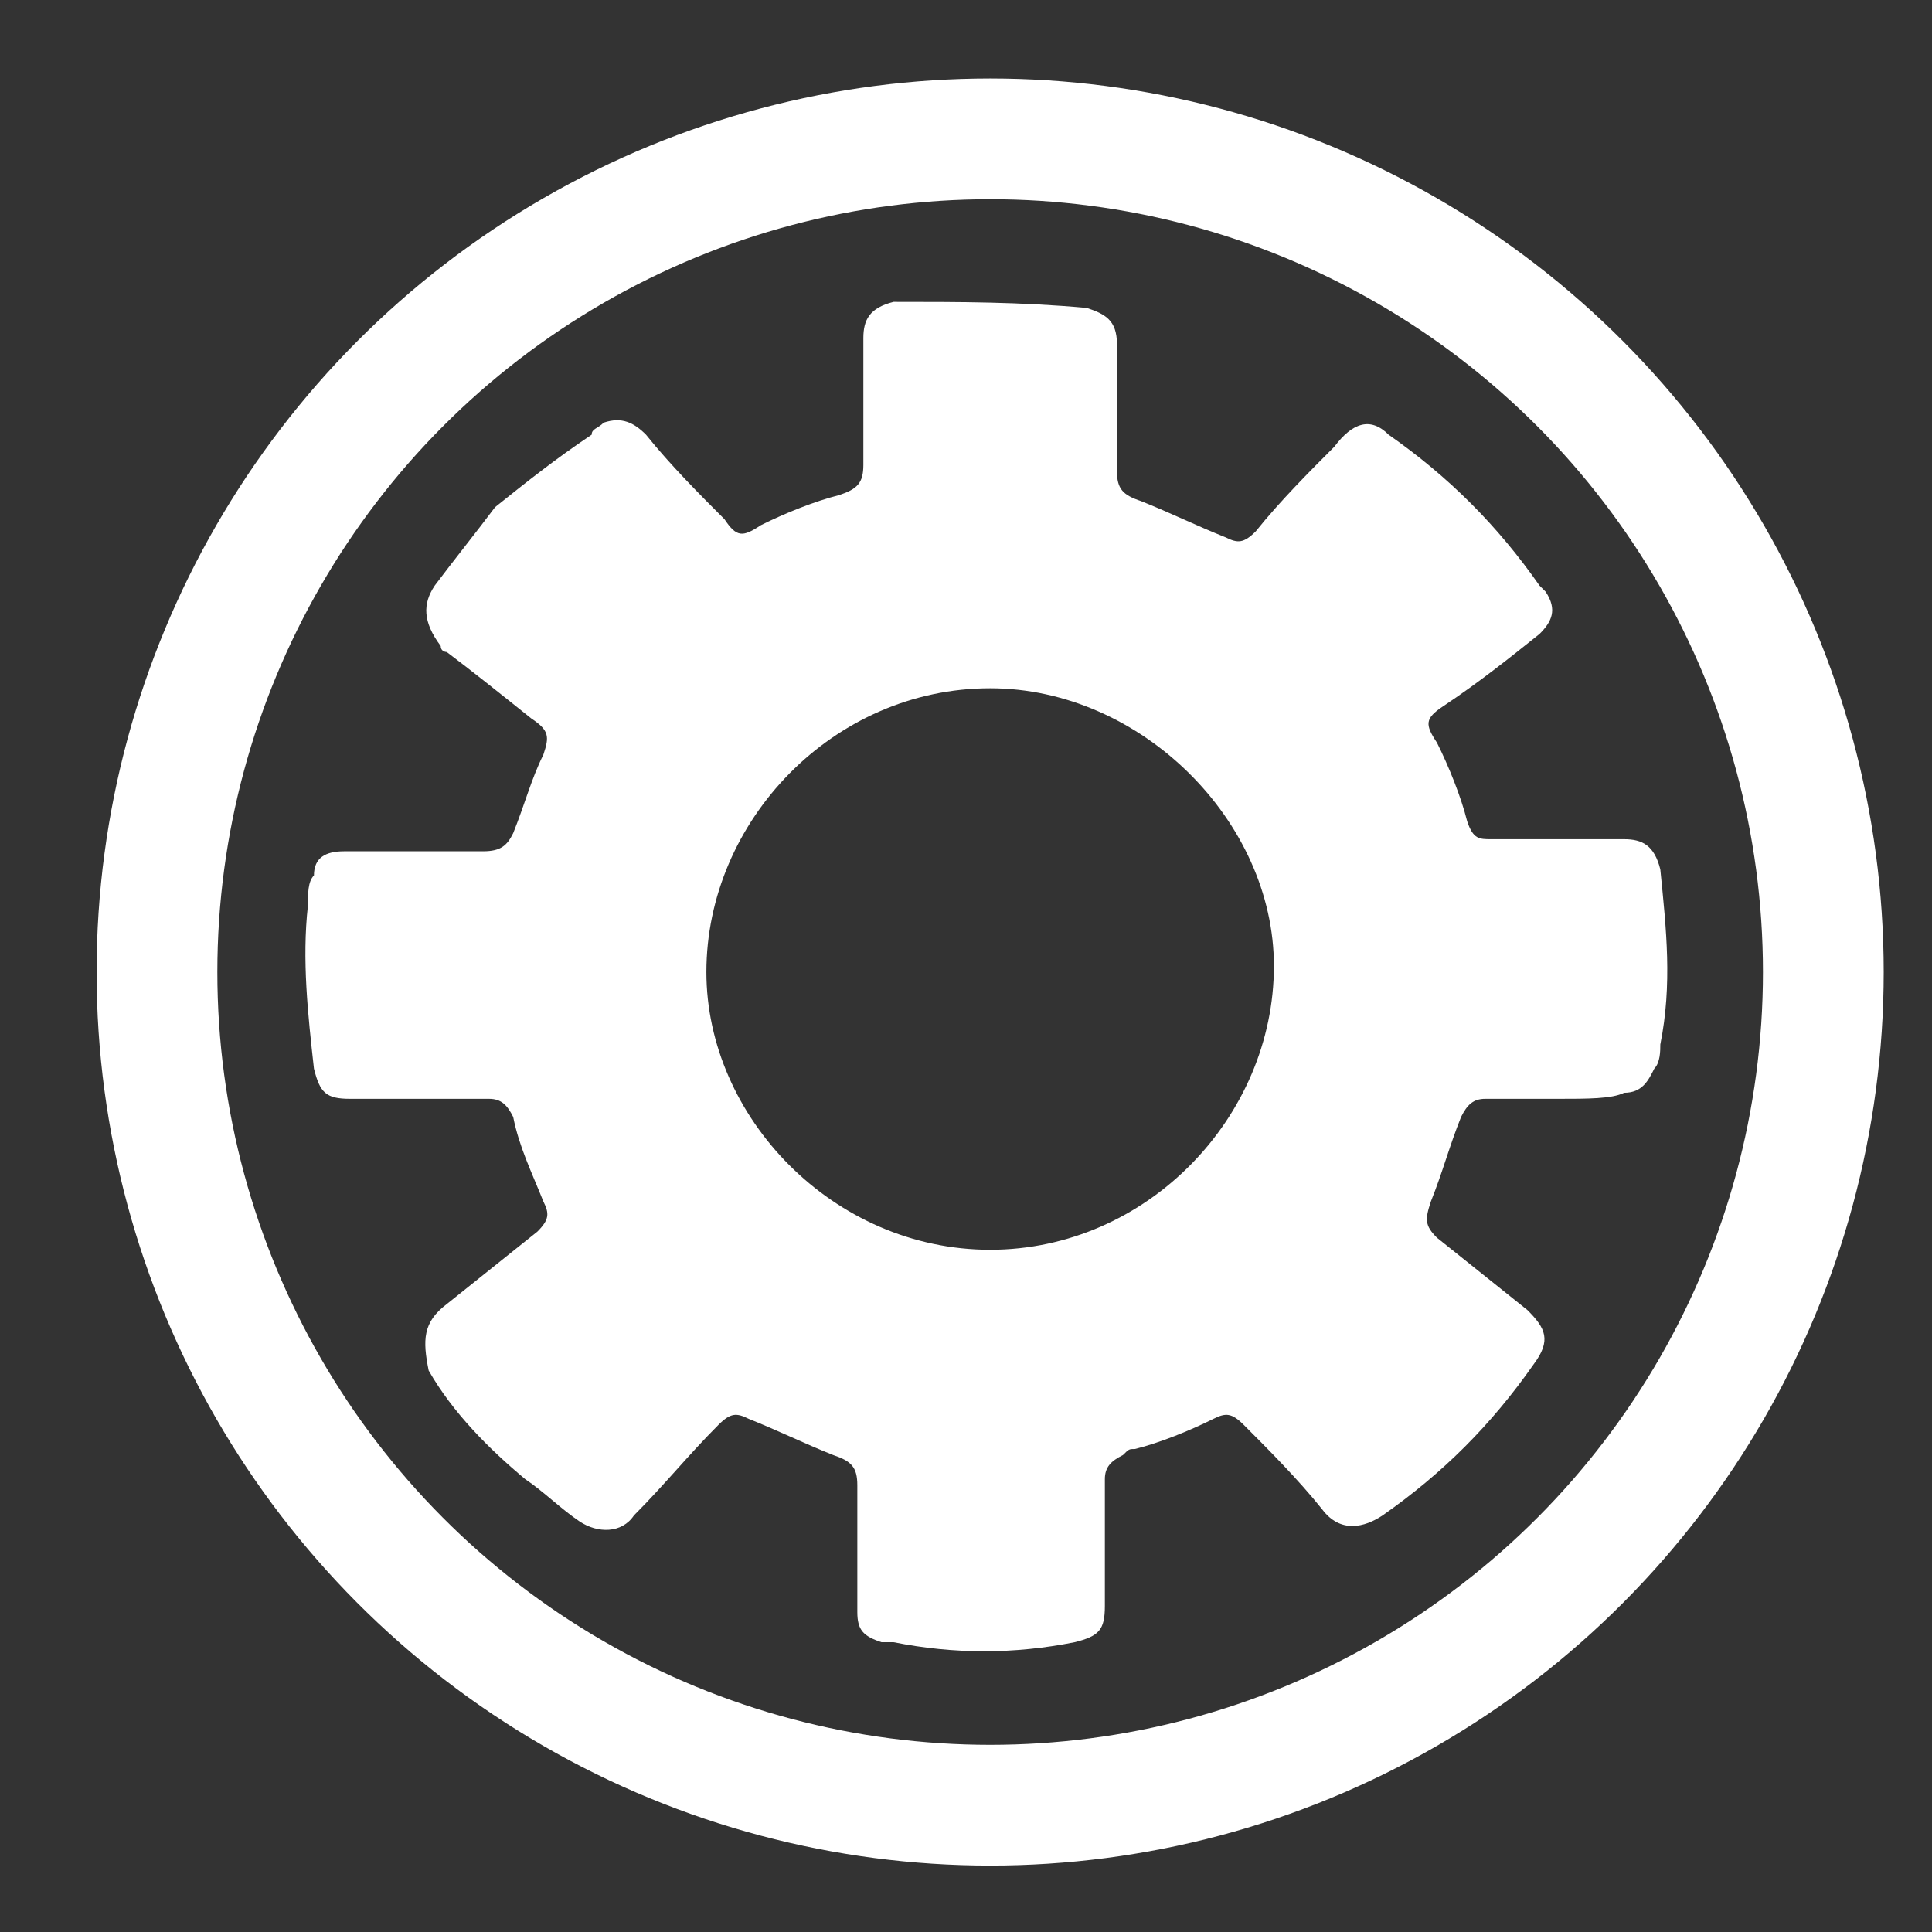 <?xml version="1.0" encoding="utf-8"?>
<!-- Generator: Adobe Illustrator 28.2.0, SVG Export Plug-In . SVG Version: 6.00 Build 0)  -->
<svg version="1.1" id="Layer_1" xmlns="http://www.w3.org/2000/svg" xmlns:xlink="http://www.w3.org/1999/xlink" x="0px" y="0px"
	 viewBox="0 0 32 32" style="enable-background:new 0 0 32 32;" xml:space="preserve">
<rect x="0" y="0" width="32" height="32" fill="#333333" stroke="none"/>
<style type="text/css">
	.st0{fill:none;stroke:#FFFFFF;stroke-width:2;stroke-miterlimit:10;}
	.st1{fill:#FFFFFF;}
</style>
<circle class="st0" cx="16.4" cy="16.1" r="13.8"/>
<g>
	<path class="st1" d="M25.8,18.2c-0.4,0-0.8,0-1.2,0c-0.2,0-0.3,0.1-0.4,0.3c-0.2,0.5-0.3,0.9-0.5,1.4c-0.1,0.3-0.1,0.4,0.1,0.6
		c0.5,0.4,1,0.8,1.5,1.2c0.3,0.3,0.4,0.5,0.1,0.9c-0.7,1-1.5,1.8-2.5,2.5c-0.3,0.2-0.7,0.3-1-0.1c-0.4-0.5-0.9-1-1.3-1.4
		c-0.2-0.2-0.3-0.2-0.5-0.1c-0.4,0.2-0.9,0.4-1.3,0.5c-0.1,0-0.1,0-0.2,0.1c-0.2,0.1-0.3,0.2-0.3,0.4c0,0.7,0,1.4,0,2.1
		c0,0.4-0.1,0.5-0.5,0.6c-1,0.2-2,0.2-3,0c-0.1,0-0.2,0-0.2,0c-0.3-0.1-0.4-0.2-0.4-0.5c0-0.7,0-1.4,0-2.1c0-0.3-0.1-0.4-0.4-0.5
		c-0.5-0.2-0.9-0.4-1.4-0.6c-0.2-0.1-0.3-0.1-0.5,0.1c-0.5,0.5-0.9,1-1.4,1.5c-0.2,0.3-0.6,0.3-0.9,0.1c-0.3-0.2-0.6-0.5-0.9-0.7
		c-0.6-0.5-1.2-1.1-1.6-1.8C7,22.2,7,21.9,7.4,21.6c0.5-0.4,1-0.8,1.5-1.2c0.2-0.2,0.2-0.3,0.1-0.5c-0.2-0.5-0.4-0.9-0.5-1.4
		c-0.1-0.2-0.2-0.3-0.4-0.3c-0.8,0-1.5,0-2.3,0c-0.4,0-0.5-0.1-0.6-0.5c-0.1-0.9-0.2-1.8-0.1-2.7c0-0.2,0-0.4,0.1-0.5
		c0-0.3,0.2-0.4,0.5-0.4c0.8,0,1.5,0,2.3,0c0.3,0,0.4-0.1,0.5-0.3c0.2-0.5,0.3-0.9,0.5-1.3c0.1-0.3,0.1-0.4-0.2-0.6
		c-0.5-0.4-1-0.8-1.4-1.1c0,0-0.1,0-0.1-0.1C7,10.3,7,10,7.2,9.7c0.3-0.4,0.7-0.9,1-1.3C8.7,8,9.2,7.6,9.8,7.2C9.8,7.1,9.9,7.1,10,7
		c0.3-0.1,0.5,0,0.7,0.2c0.4,0.5,0.9,1,1.3,1.4c0.2,0.3,0.3,0.3,0.6,0.1c0.4-0.2,0.9-0.4,1.3-0.5c0.3-0.1,0.4-0.2,0.4-0.5
		c0-0.7,0-1.4,0-2.1c0-0.3,0.1-0.5,0.5-0.6C15.9,5,16.9,5,18,5.1c0.3,0.1,0.5,0.2,0.5,0.6c0,0.7,0,1.4,0,2.1c0,0.3,0.1,0.4,0.4,0.5
		c0.5,0.2,0.9,0.4,1.4,0.6c0.2,0.1,0.3,0.1,0.5-0.1c0.4-0.5,0.9-1,1.3-1.4C22.4,7,22.7,6.9,23,7.2c1,0.7,1.8,1.5,2.5,2.5
		c0,0,0.1,0.1,0.1,0.1c0.2,0.3,0.1,0.5-0.1,0.7c-0.5,0.4-1,0.8-1.6,1.2c-0.3,0.2-0.3,0.3-0.1,0.6c0.2,0.4,0.4,0.9,0.5,1.3
		c0.1,0.3,0.2,0.3,0.4,0.3c0.7,0,1.5,0,2.2,0c0.3,0,0.5,0.1,0.6,0.5c0.1,1,0.2,1.9,0,2.9c0,0.1,0,0.3-0.1,0.4
		c-0.1,0.2-0.2,0.4-0.5,0.4C26.7,18.2,26.3,18.2,25.8,18.2C25.8,18.2,25.8,18.2,25.8,18.2z M16.4,11.4c-2.6,0-4.7,2.2-4.7,4.7
		c0,2.4,2.1,4.6,4.7,4.6c2.6,0,4.7-2.2,4.7-4.7C21.1,13.6,18.9,11.4,16.4,11.4z"/>
</g>
</svg>
